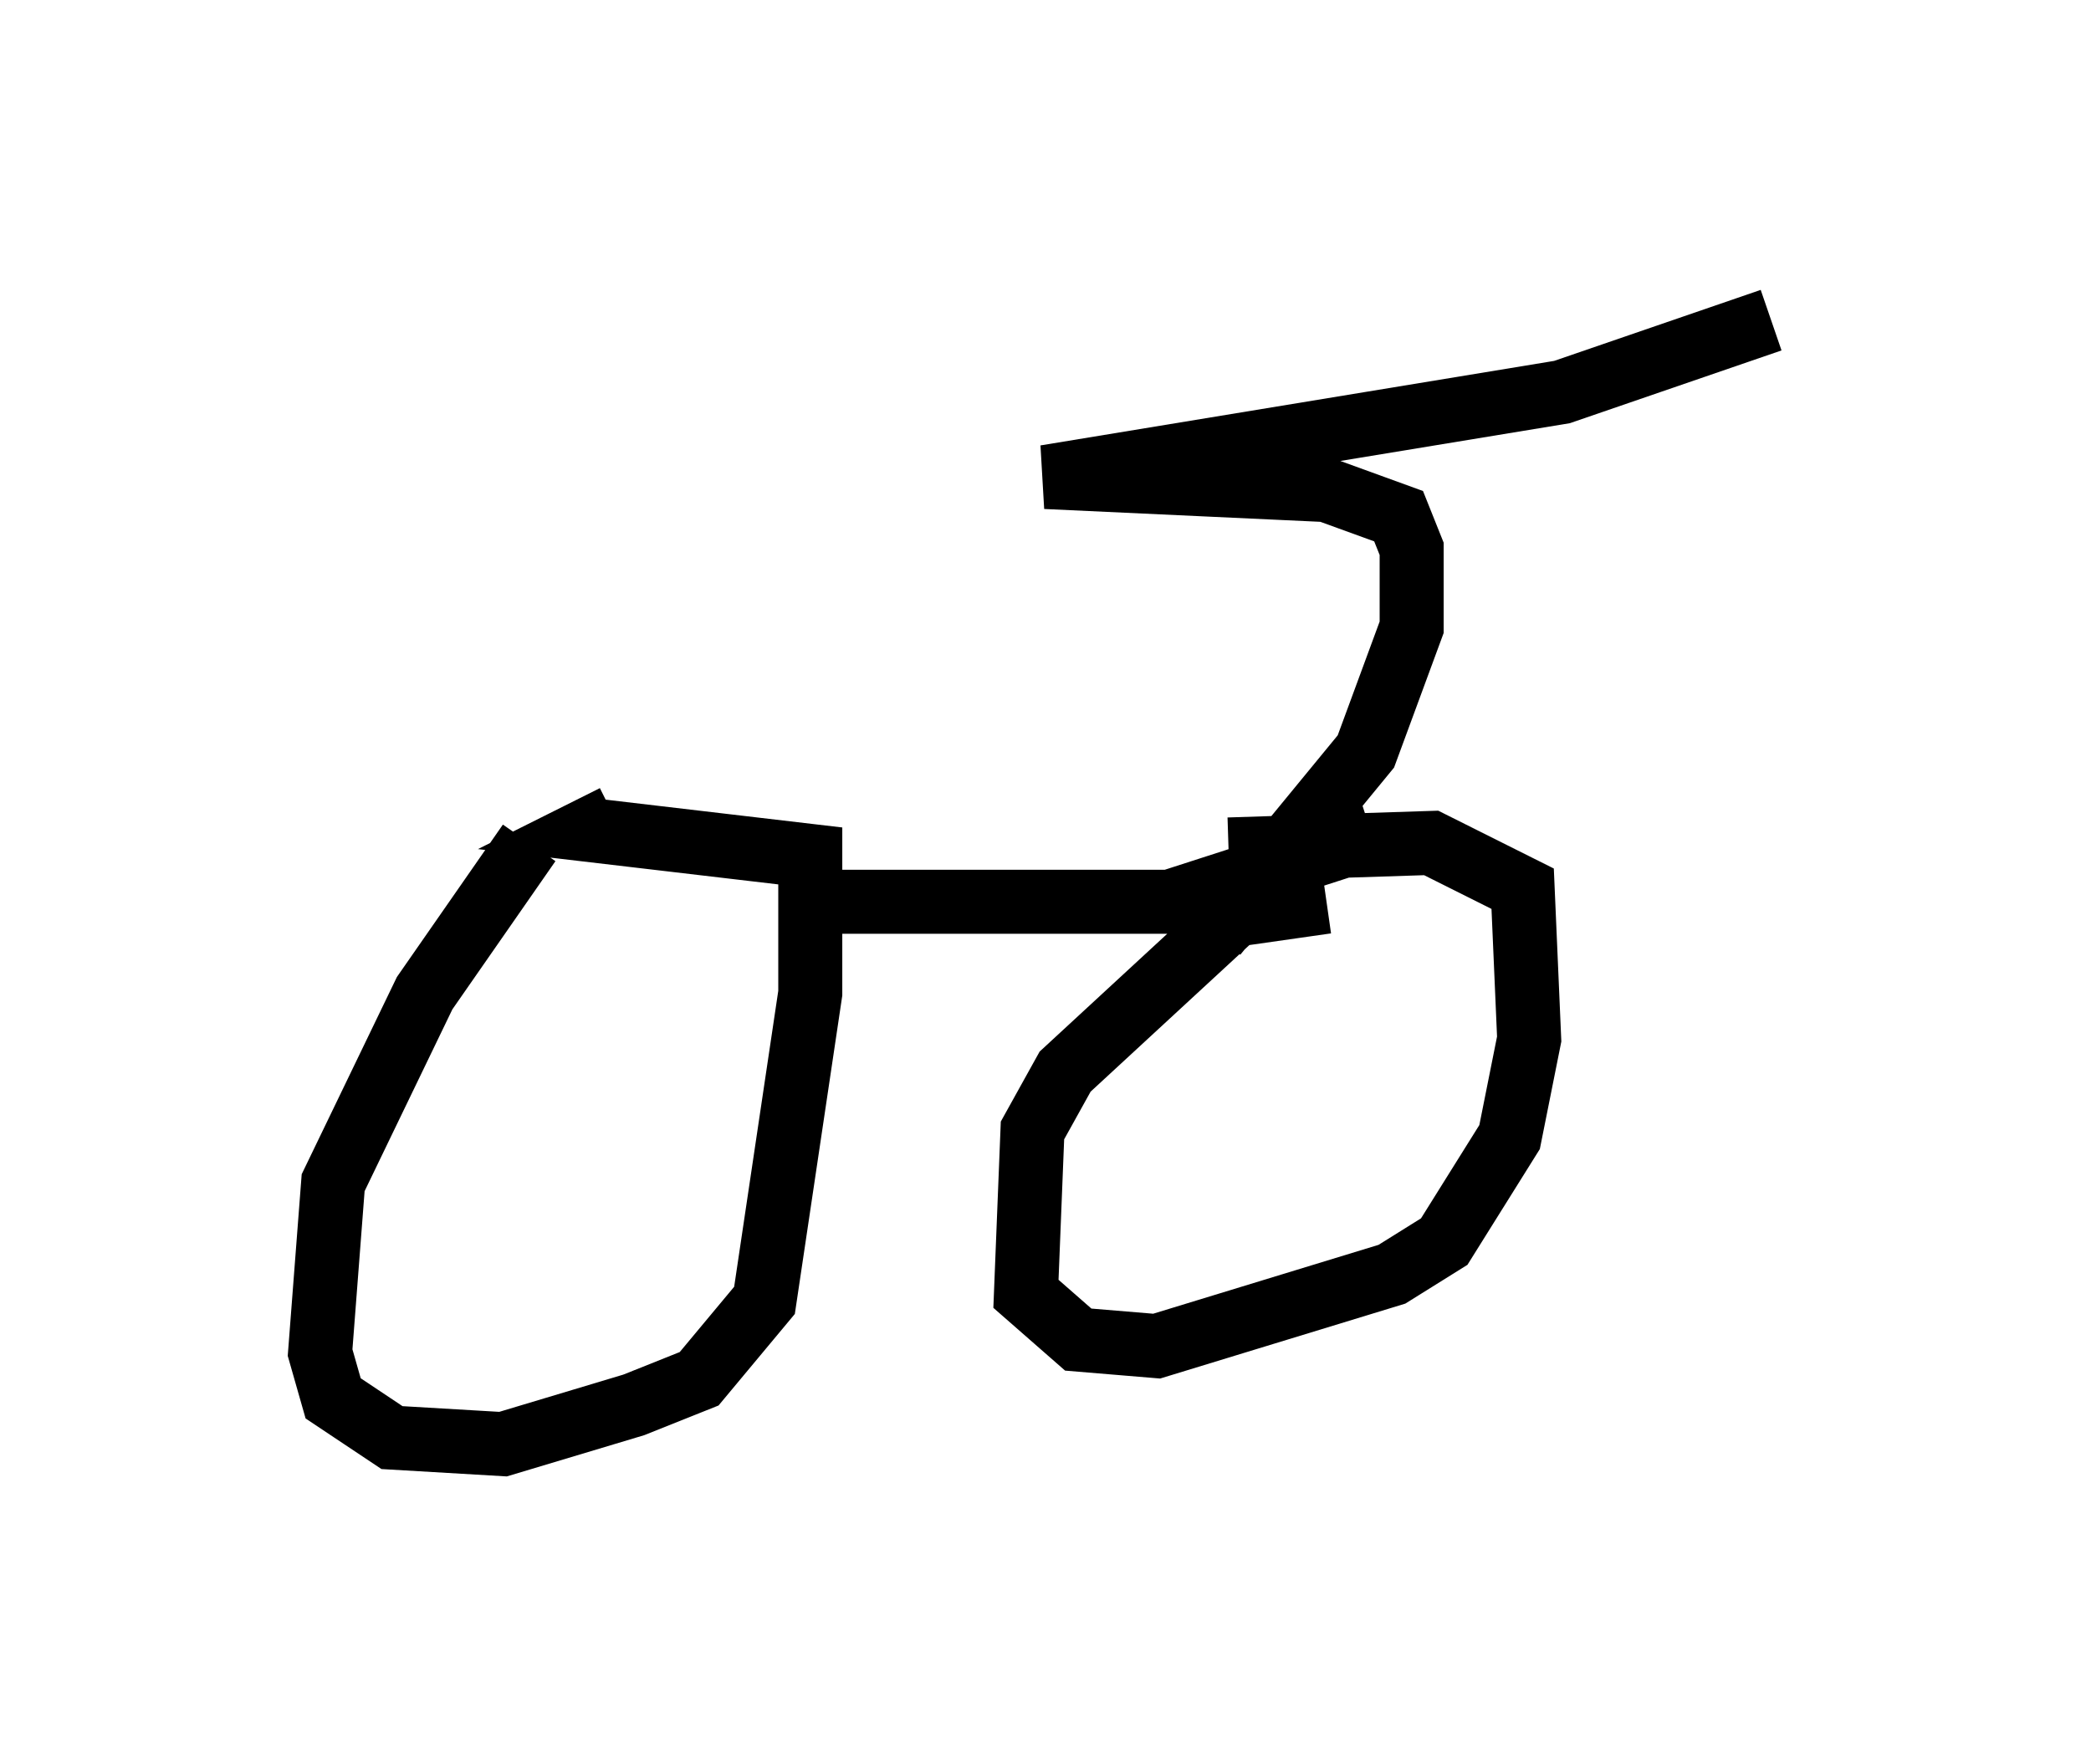 <?xml version="1.0" encoding="utf-8" ?>
<svg baseProfile="full" height="27.559" version="1.1" width="32.663" xmlns="http://www.w3.org/2000/svg" xmlns:ev="http://www.w3.org/2001/xml-events" xmlns:xlink="http://www.w3.org/1999/xlink"><defs /><rect fill="white" height="27.559" width="32.663" x="0" y="0" /><path d="M9.083, 12.656 m-0.817, 0.51 l-1.633, 2.348 -1.429, 2.96 l-0.204, 2.654 0.204, 0.715 l0.919, 0.613 1.735, 0.102 l2.042, -0.613 1.021, -0.408 l1.021, -1.225 0.715, -4.798 l0.0, -2.144 -3.471, -0.408 l0.408, -0.204 m11.127, 1.327 l-1.429, 0.204 -2.654, 2.45 l-0.51, 0.919 -0.102, 2.552 l0.817, 0.715 1.225, 0.102 l3.675, -1.123 0.817, -0.51 l1.021, -1.633 0.306, -1.531 l-0.102, -2.348 -1.429, -0.715 l-3.165, 0.102 m-6.431, 0.817 l5.513, 0.0 3.165, -1.021 m-2.45, 1.531 l2.348, -2.858 0.715, -1.94 l0.0, -1.225 -0.204, -0.51 l-1.123, -0.408 -4.39, -0.204 l8.065, -1.327 3.267, -1.123 " fill="none" stroke="black" stroke-width="1" /></svg>